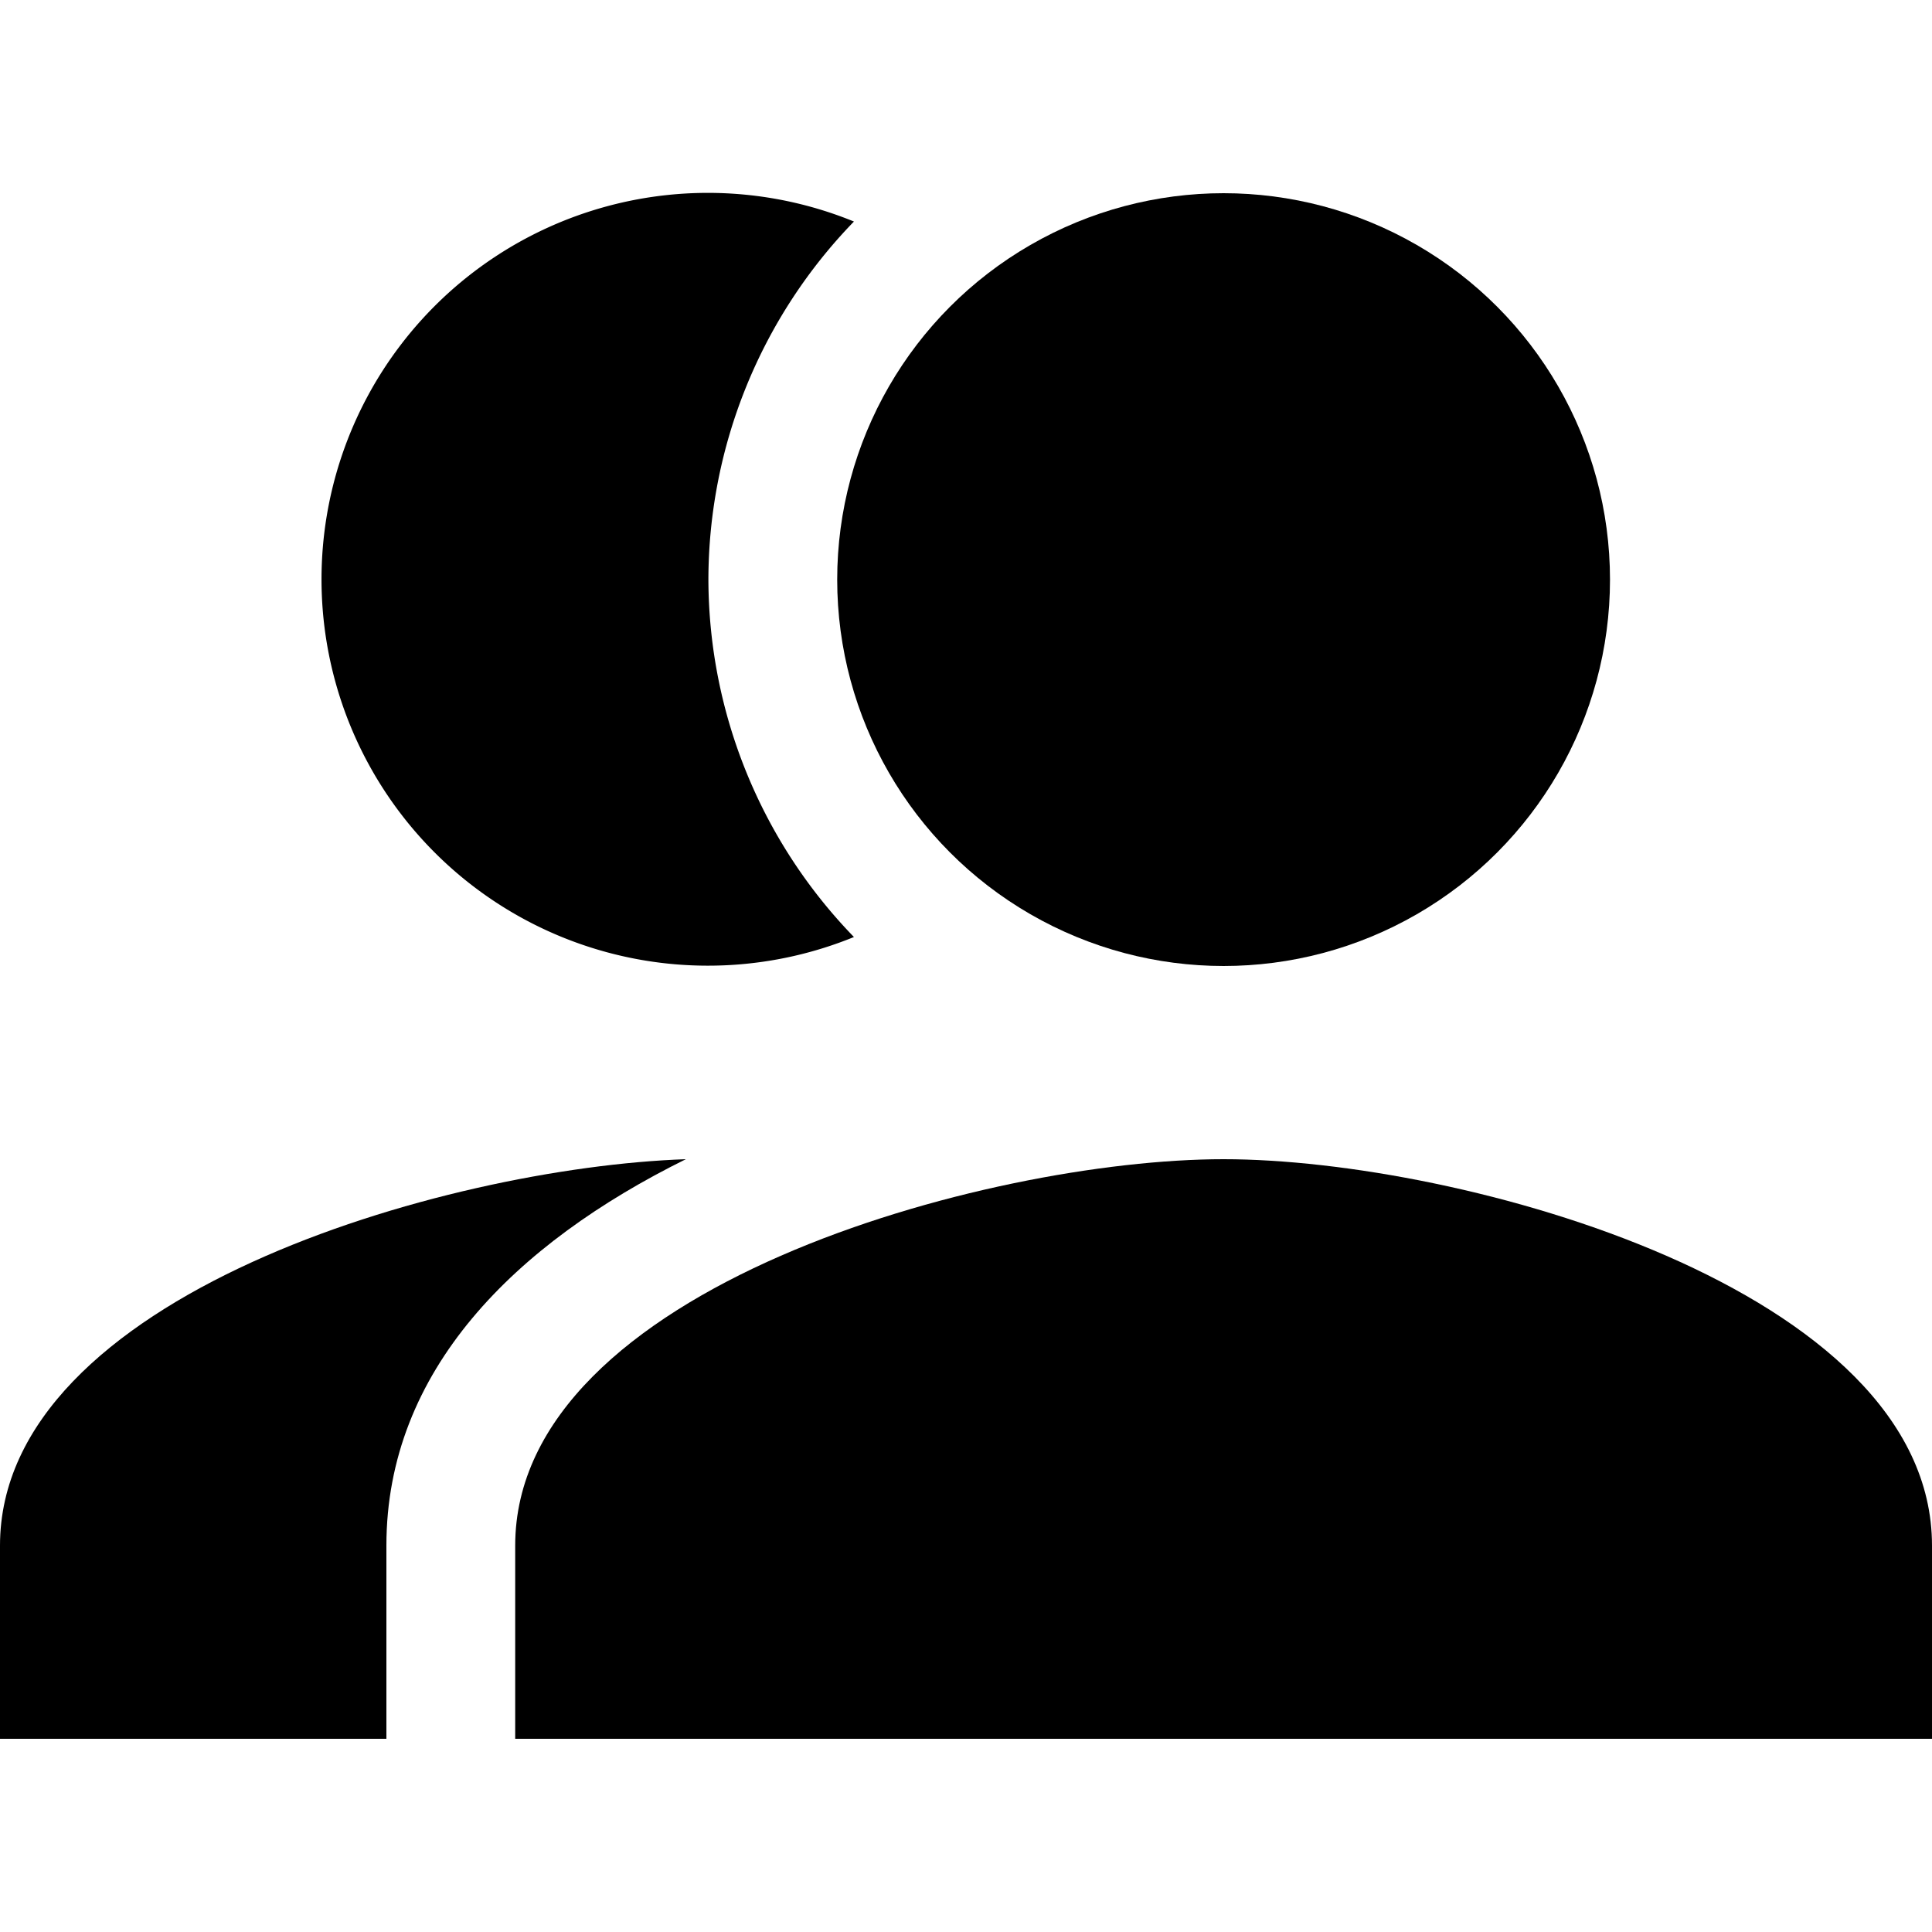 <svg xmlns="http://www.w3.org/2000/svg" width="30" height="30" viewBox="0 0 30 30"><title>people</title><circle cx="19" cy="9" r="6"/><path d="M11,9a8,8,0,0,1,2.26-5.56,6,6,0,1,0,0,11.11A8,8,0,0,1,11,9Z"/><path d="M19,18c-3.67,0-11,2-11,6v3H30V24C30,20,22.67,18,19,18Z"/><path d="M6,24c0-2.72,2-4.69,4.65-6C6.89,18.13,0,20.13,0,24v3H6Z"/></svg>